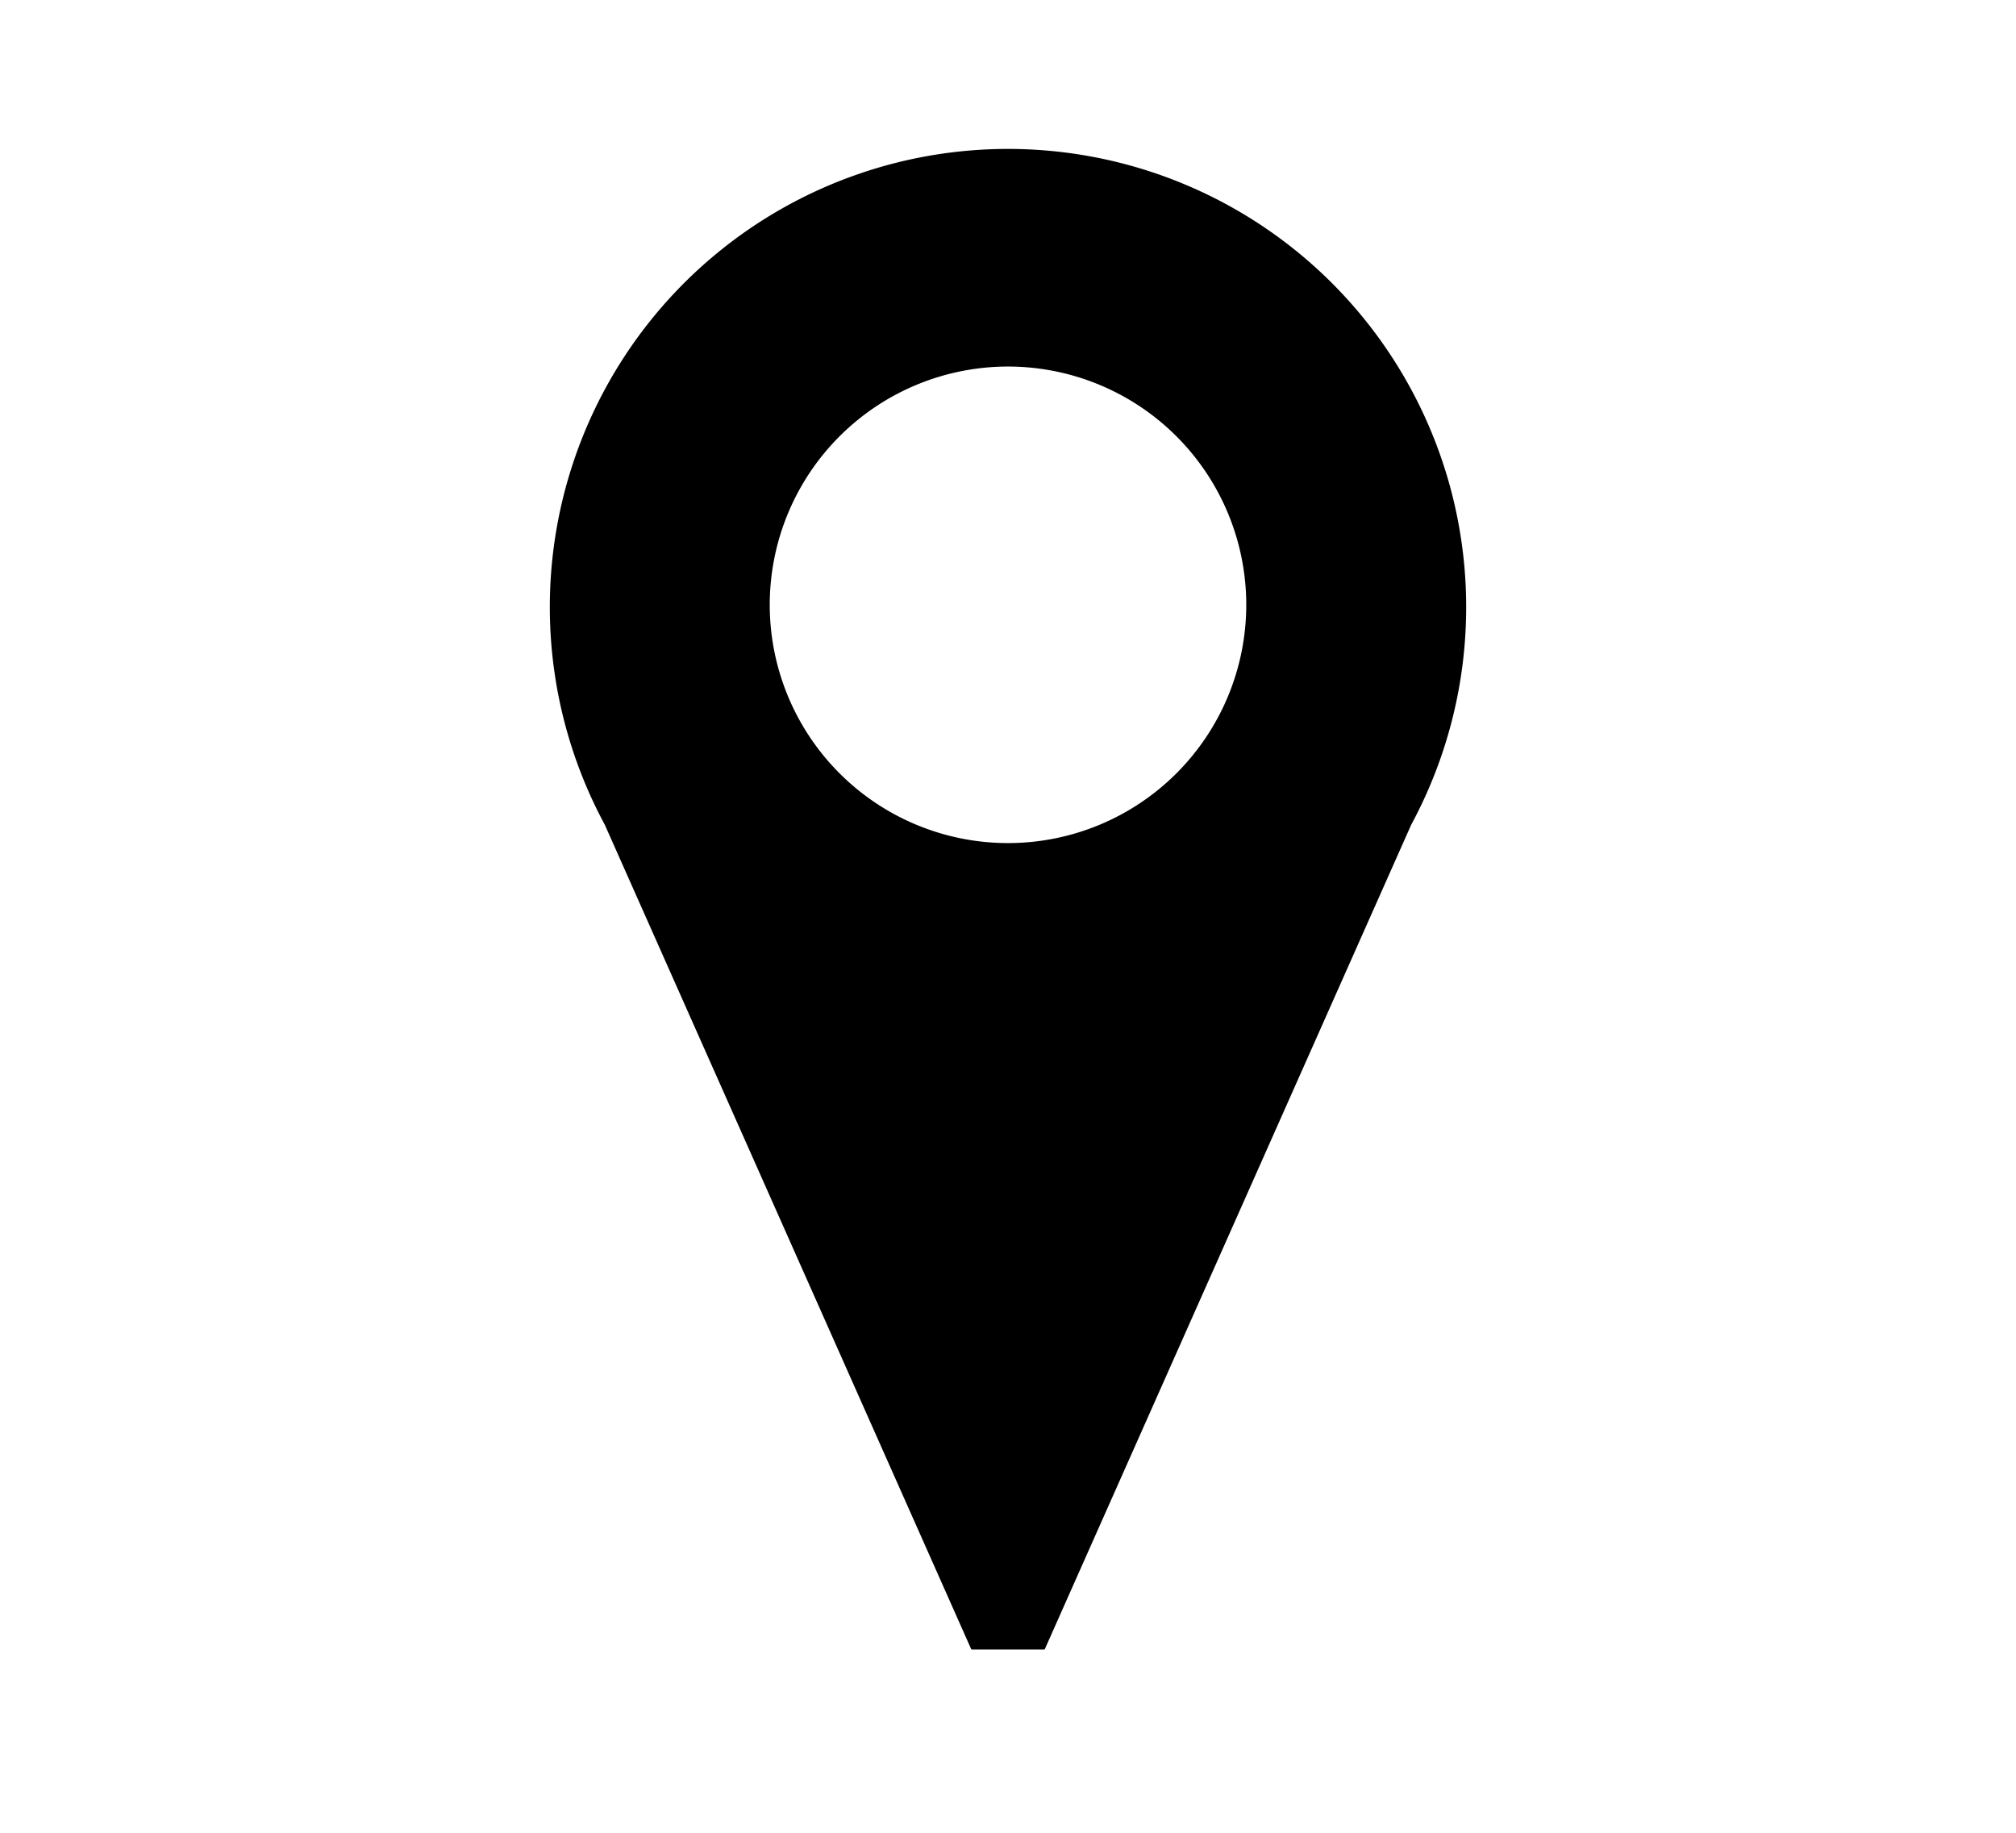 <svg width="11" height="10" xmlns="http://www.w3.org/2000/svg">
    <g transform="scale(1, -1) translate(2, -9)">
        <path d="
m3.5,0 h0.2 l2,4.5 a2.5,2.5 0 1 1 -4.4,0 l2,-4.5z
M3.5,4.4 a1.3,1.3 0 1 0 0,2.6 a1.3,1.3 0 1 0 0,-2.6 z
" />
    </g>
    </svg>